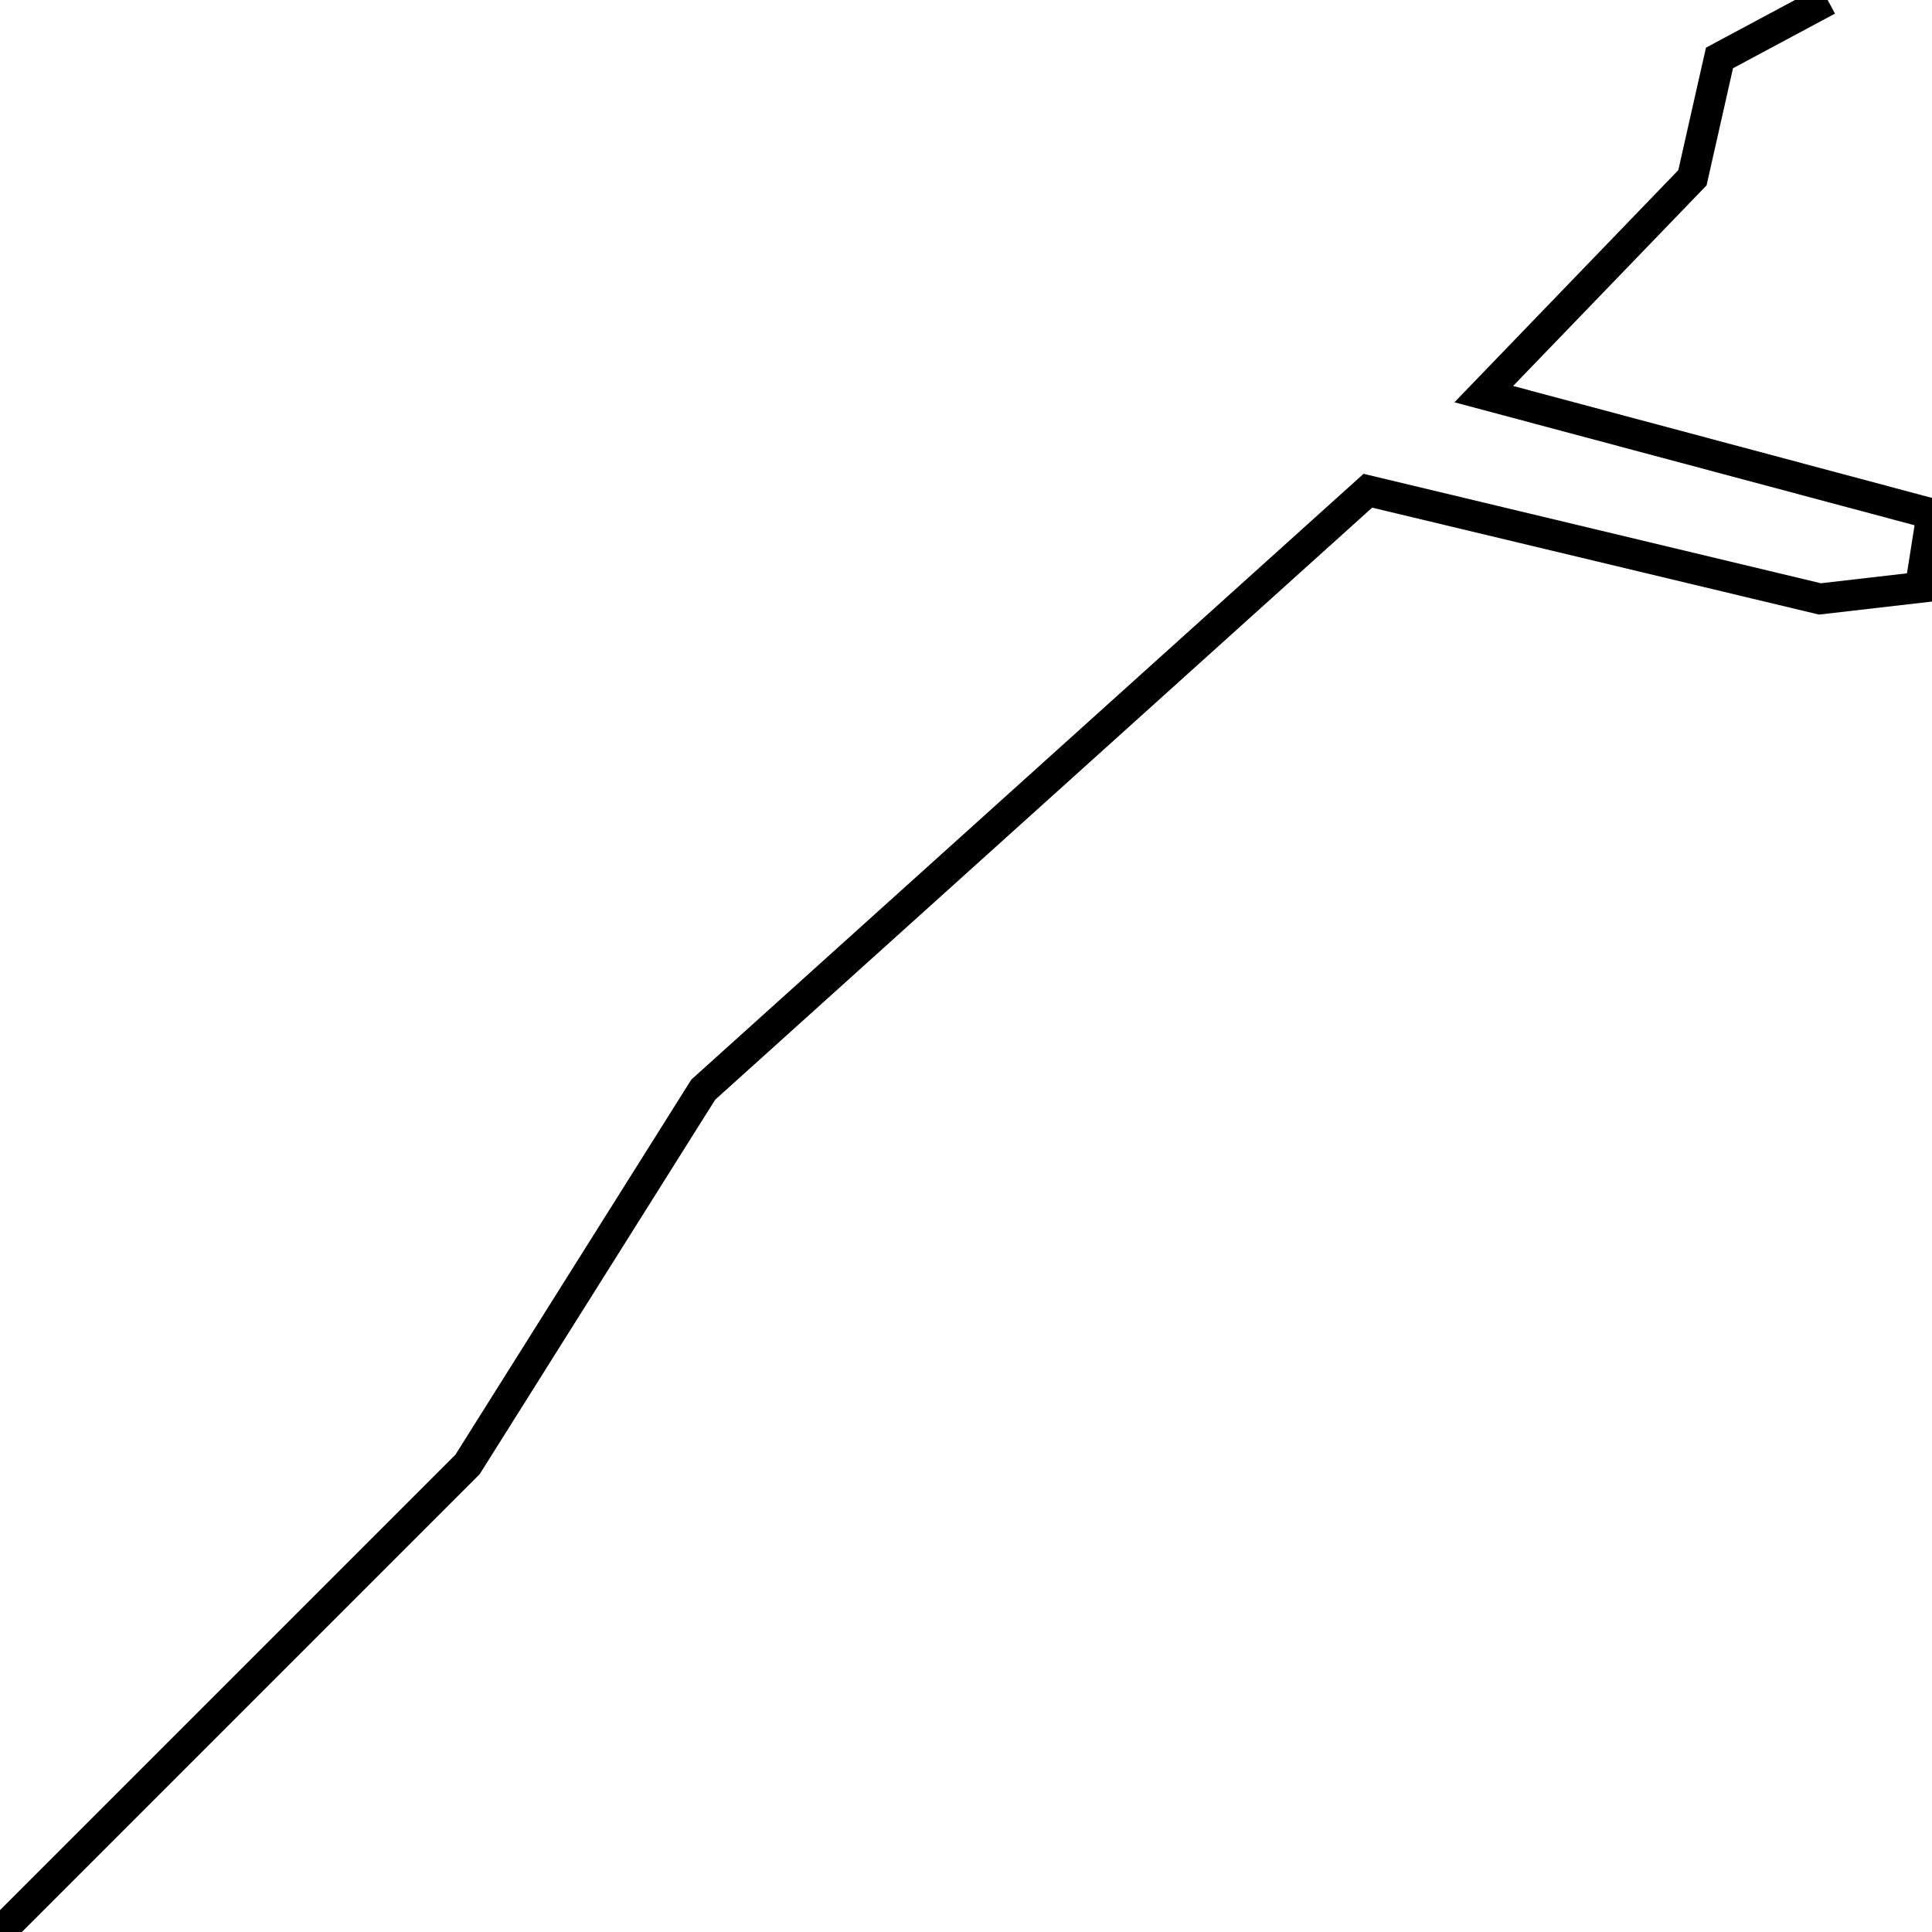 <svg xmlns="http://www.w3.org/2000/svg" viewBox="0 0 500 500"><path d="M473,0l-28,15l-7,31l-54,56l116,31l-3,19l-26,3l-117,-28l-172,155l-61,97l-121,121" fill="none" stroke="currentColor" stroke-width="8"/></svg>